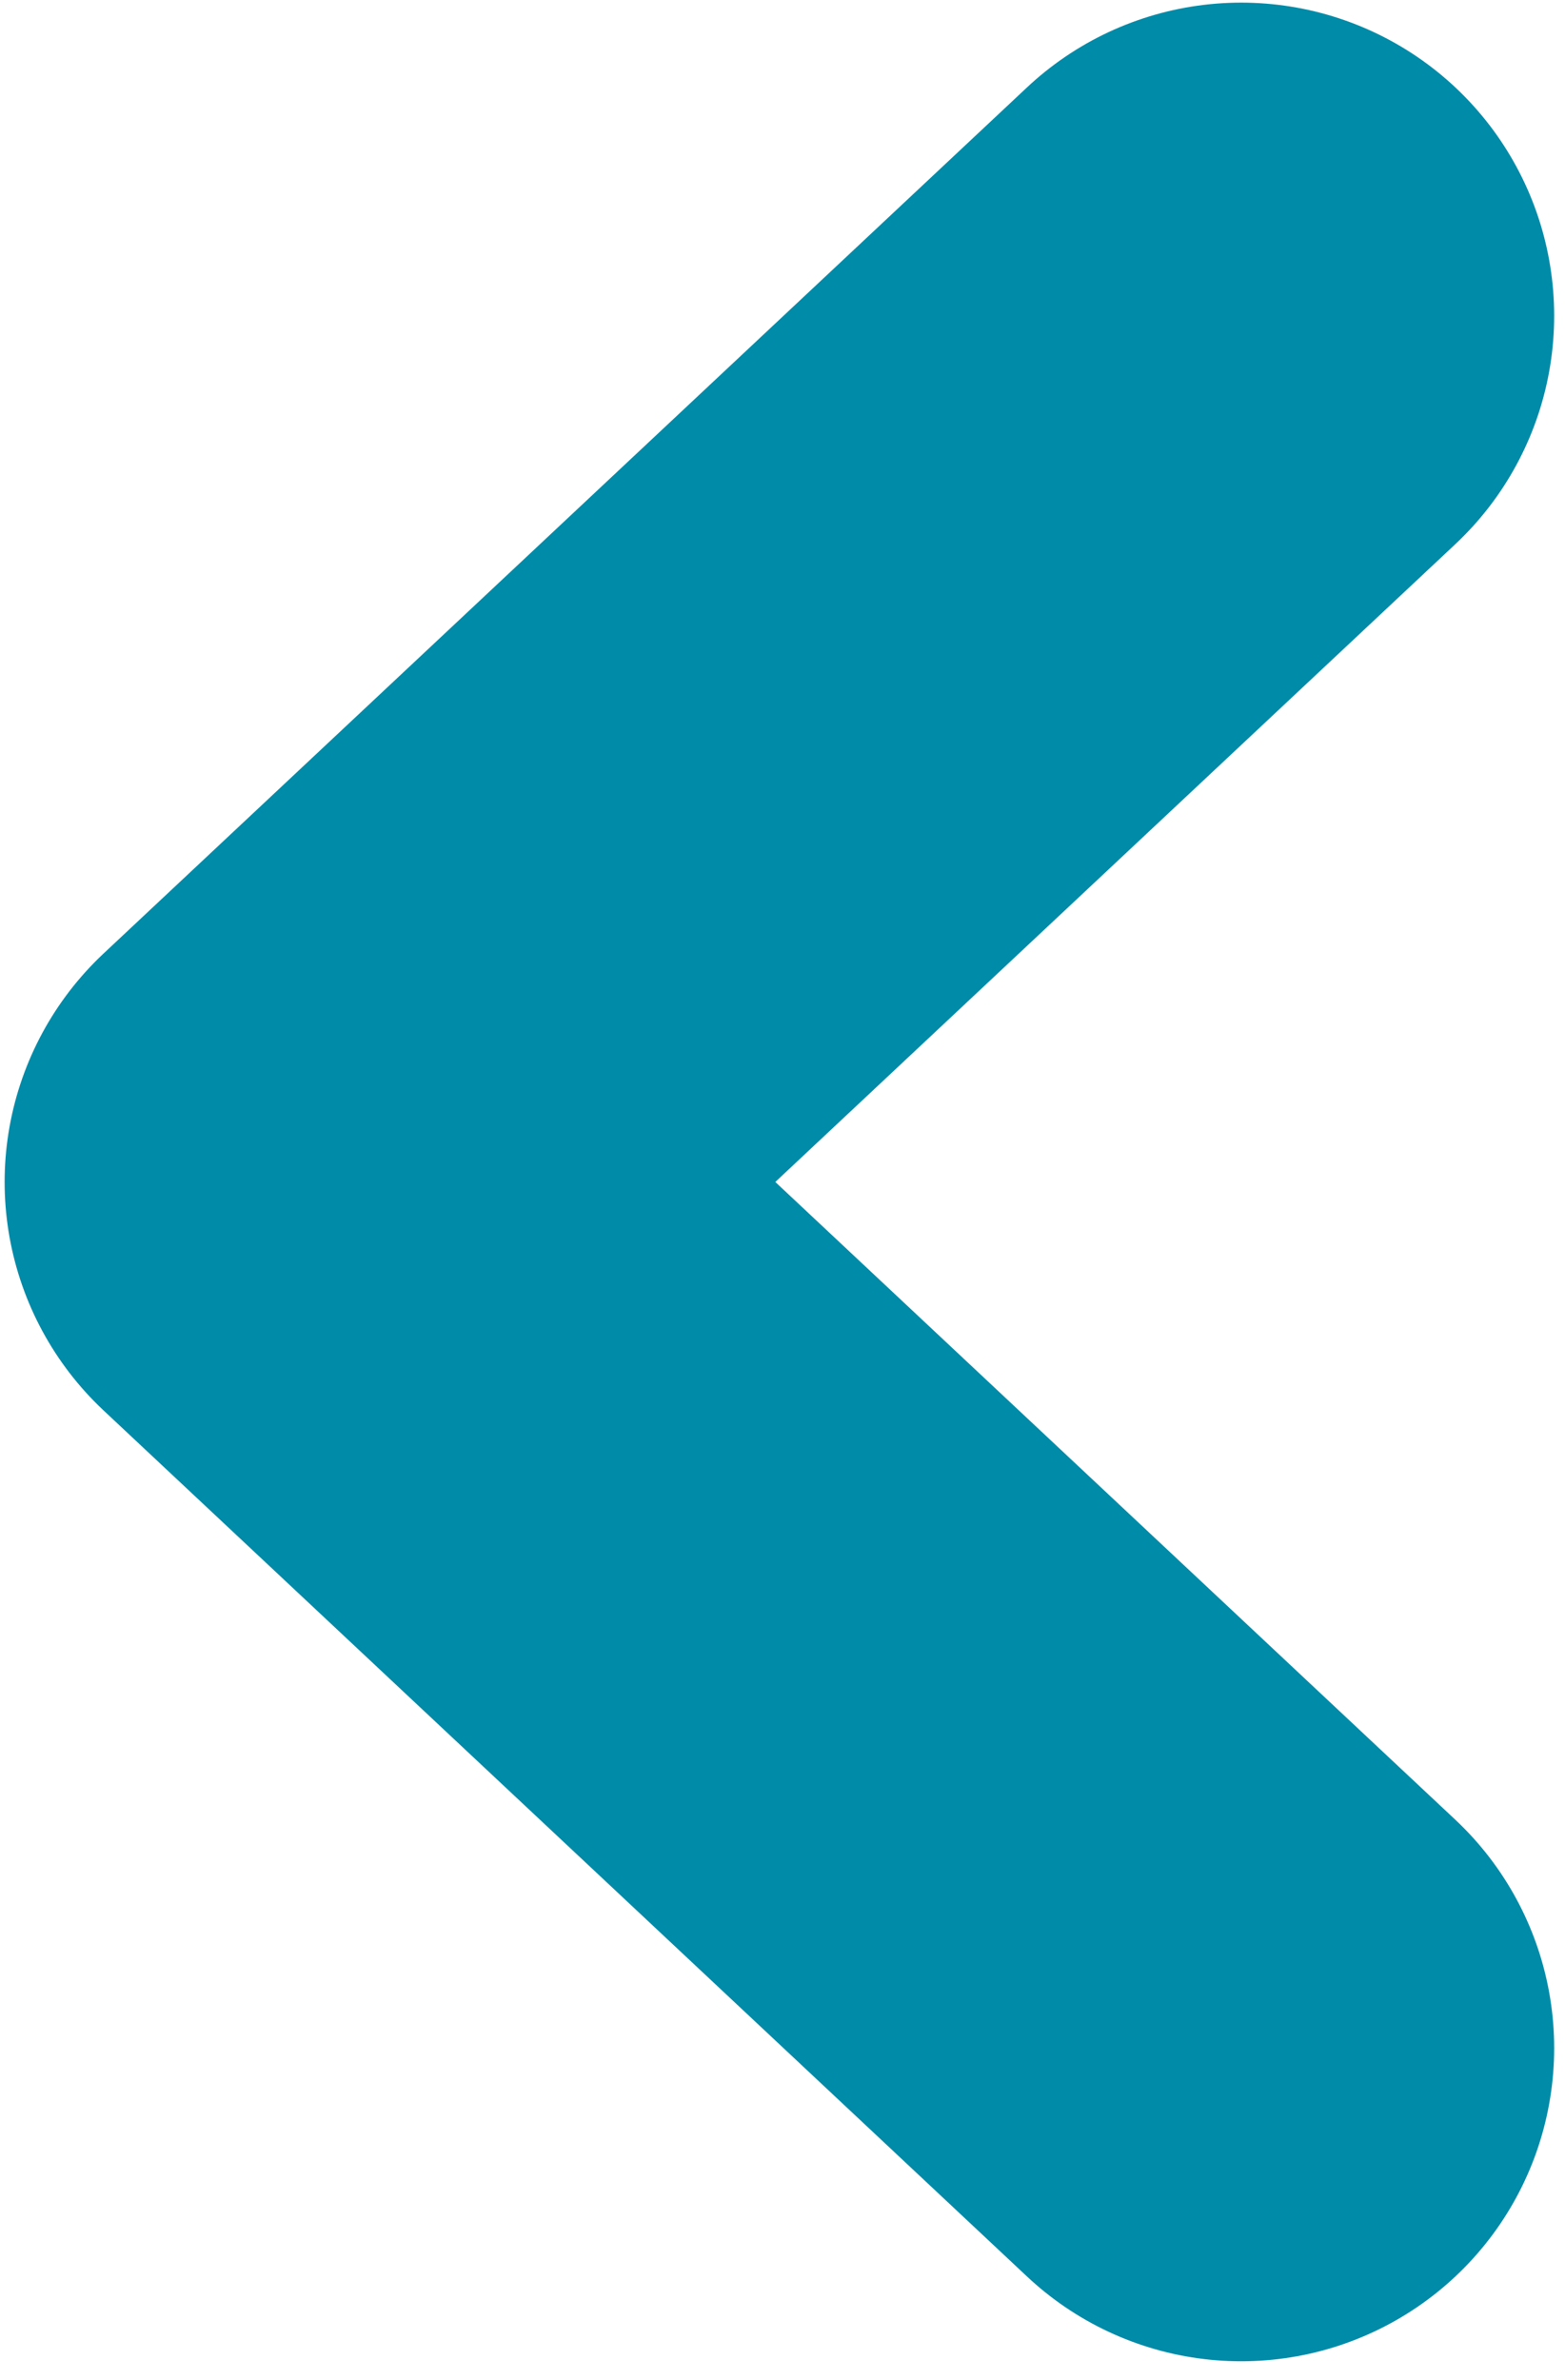 <svg width="25" height="38" viewBox="0 0 25 38" fill="none" xmlns="http://www.w3.org/2000/svg">
<path d="M19.827 5.042L5.074 18.872L19.827 32.701" stroke="#008BA8" stroke-width="10" stroke-linecap="round" stroke-linejoin="round"/>
</svg>
